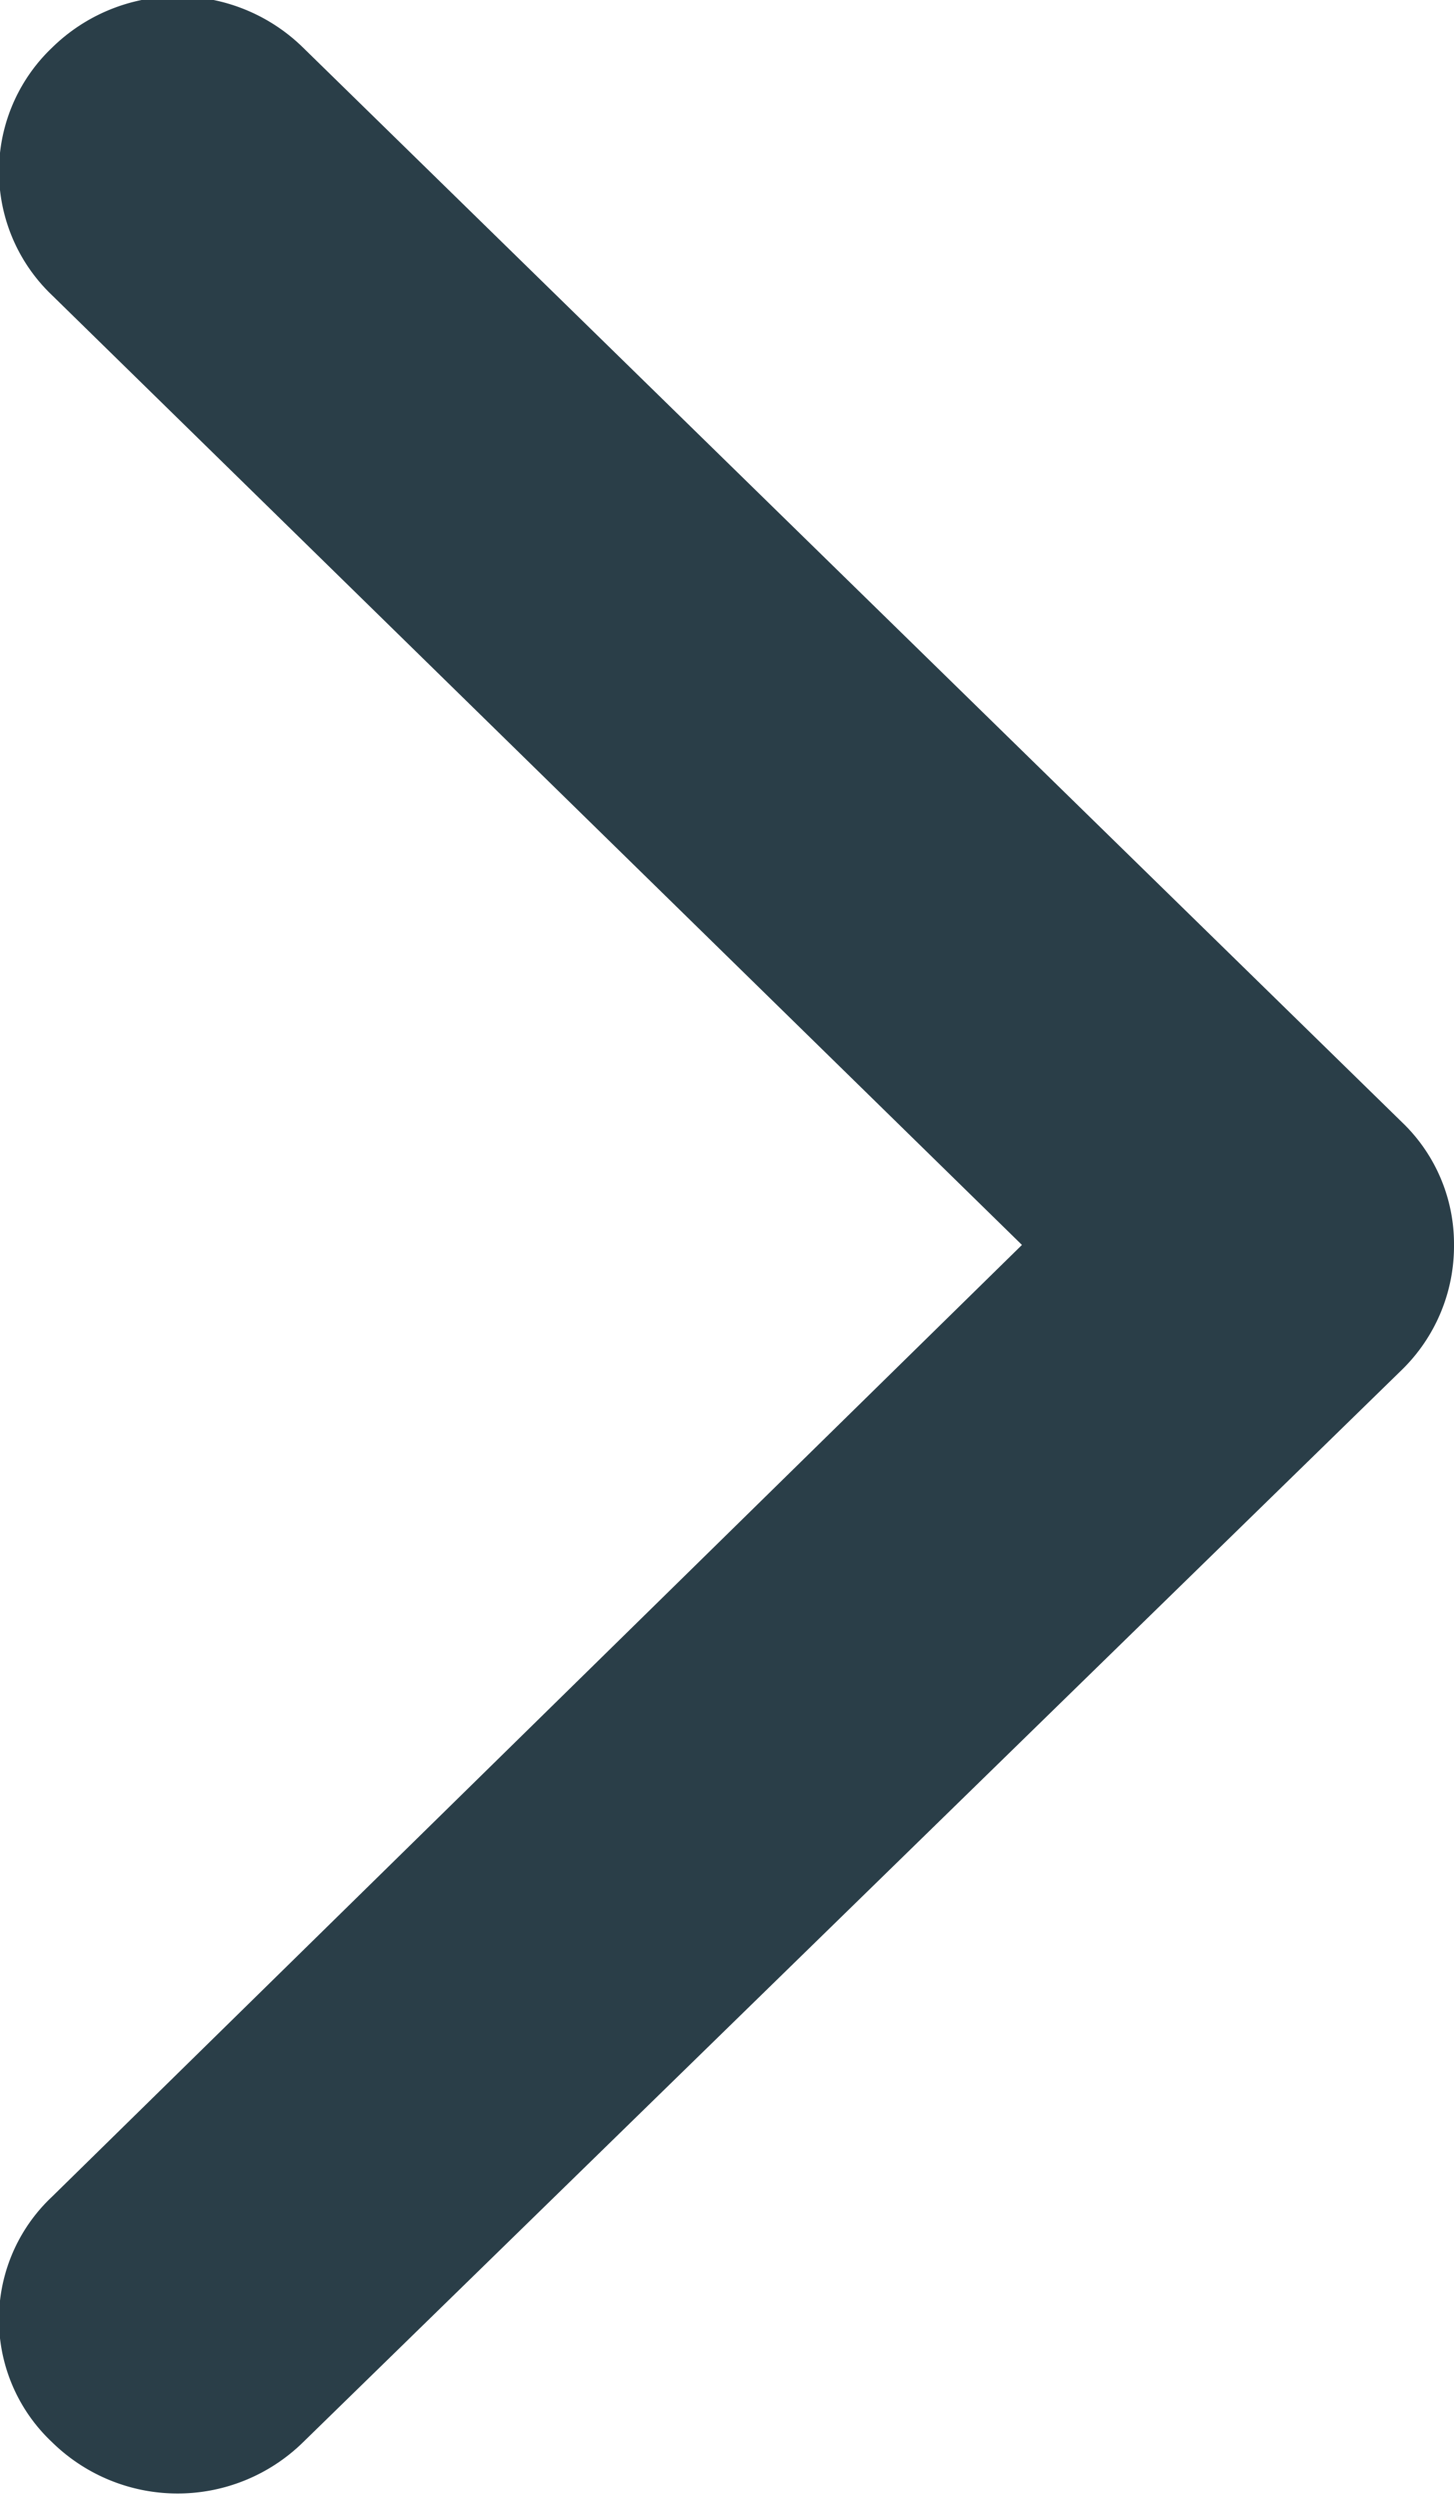 <svg xmlns="http://www.w3.org/2000/svg" width="7" height="12.03" viewBox="0 0 7 12.03">
  <defs>
    <style>
      .cls-1 {
        fill: #2a3e48;
        fill-rule: evenodd;
      }
    </style>
  </defs>
  <path id="right1.svg" class="cls-1" d="M1541.75,3640.4l-5.29-5.17a0.863,0.863,0,0,0-1.21,0,0.822,0.822,0,0,0,0,1.19l4.67,4.57-4.67,4.58a0.81,0.81,0,0,0,0,1.18,0.863,0.863,0,0,0,1.21,0l5.29-5.16a0.832,0.832,0,0,0,.25-0.6A0.81,0.81,0,0,0,1541.75,3640.4Z" transform="translate(-1535 -3635)"/>
</svg>

